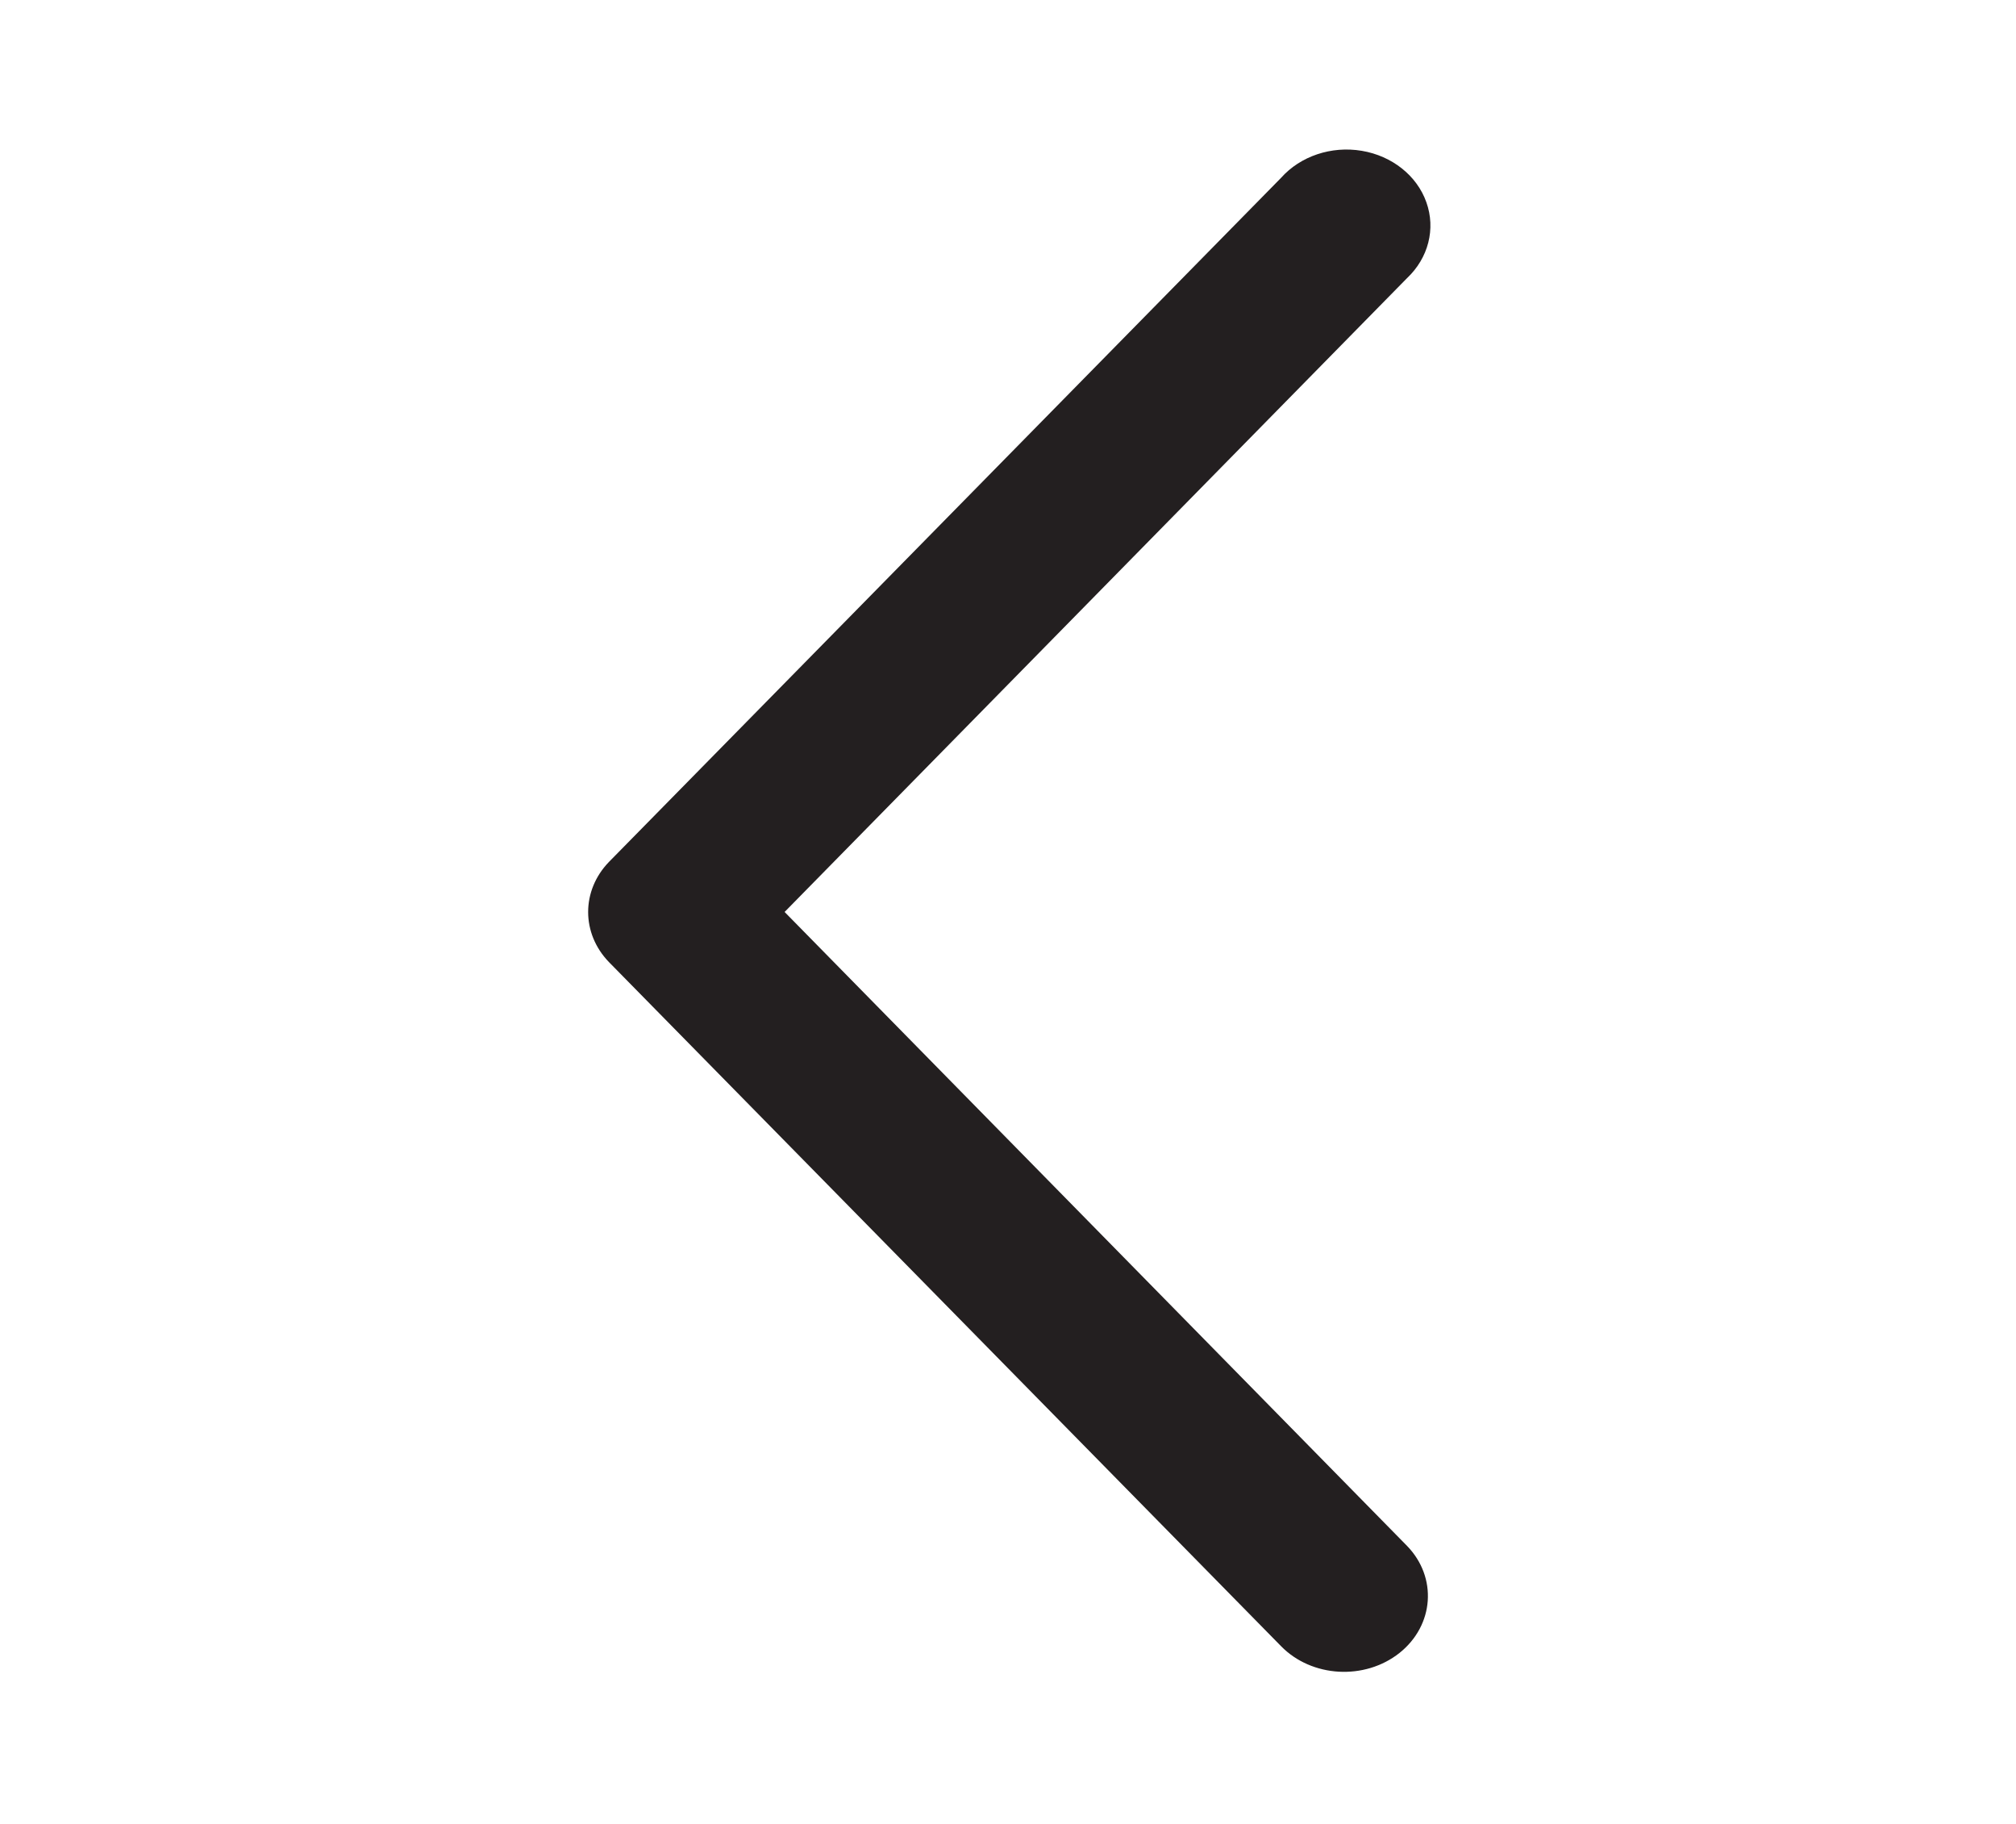 <svg width="21" height="19" viewBox="0 0 21 19" fill="none" xmlns="http://www.w3.org/2000/svg">
<path d="M14.656 16.103C14.975 16.431 14.94 16.93 14.578 17.219C14.215 17.507 13.663 17.475 13.344 17.148L6.344 10.023C6.054 9.724 6.054 9.277 6.344 8.978L13.344 1.853C13.546 1.626 13.869 1.518 14.185 1.571C14.501 1.624 14.76 1.83 14.858 2.107C14.957 2.384 14.879 2.688 14.656 2.898L8.173 9.5L14.656 16.103Z" fill="#231F20"/>
</svg>
